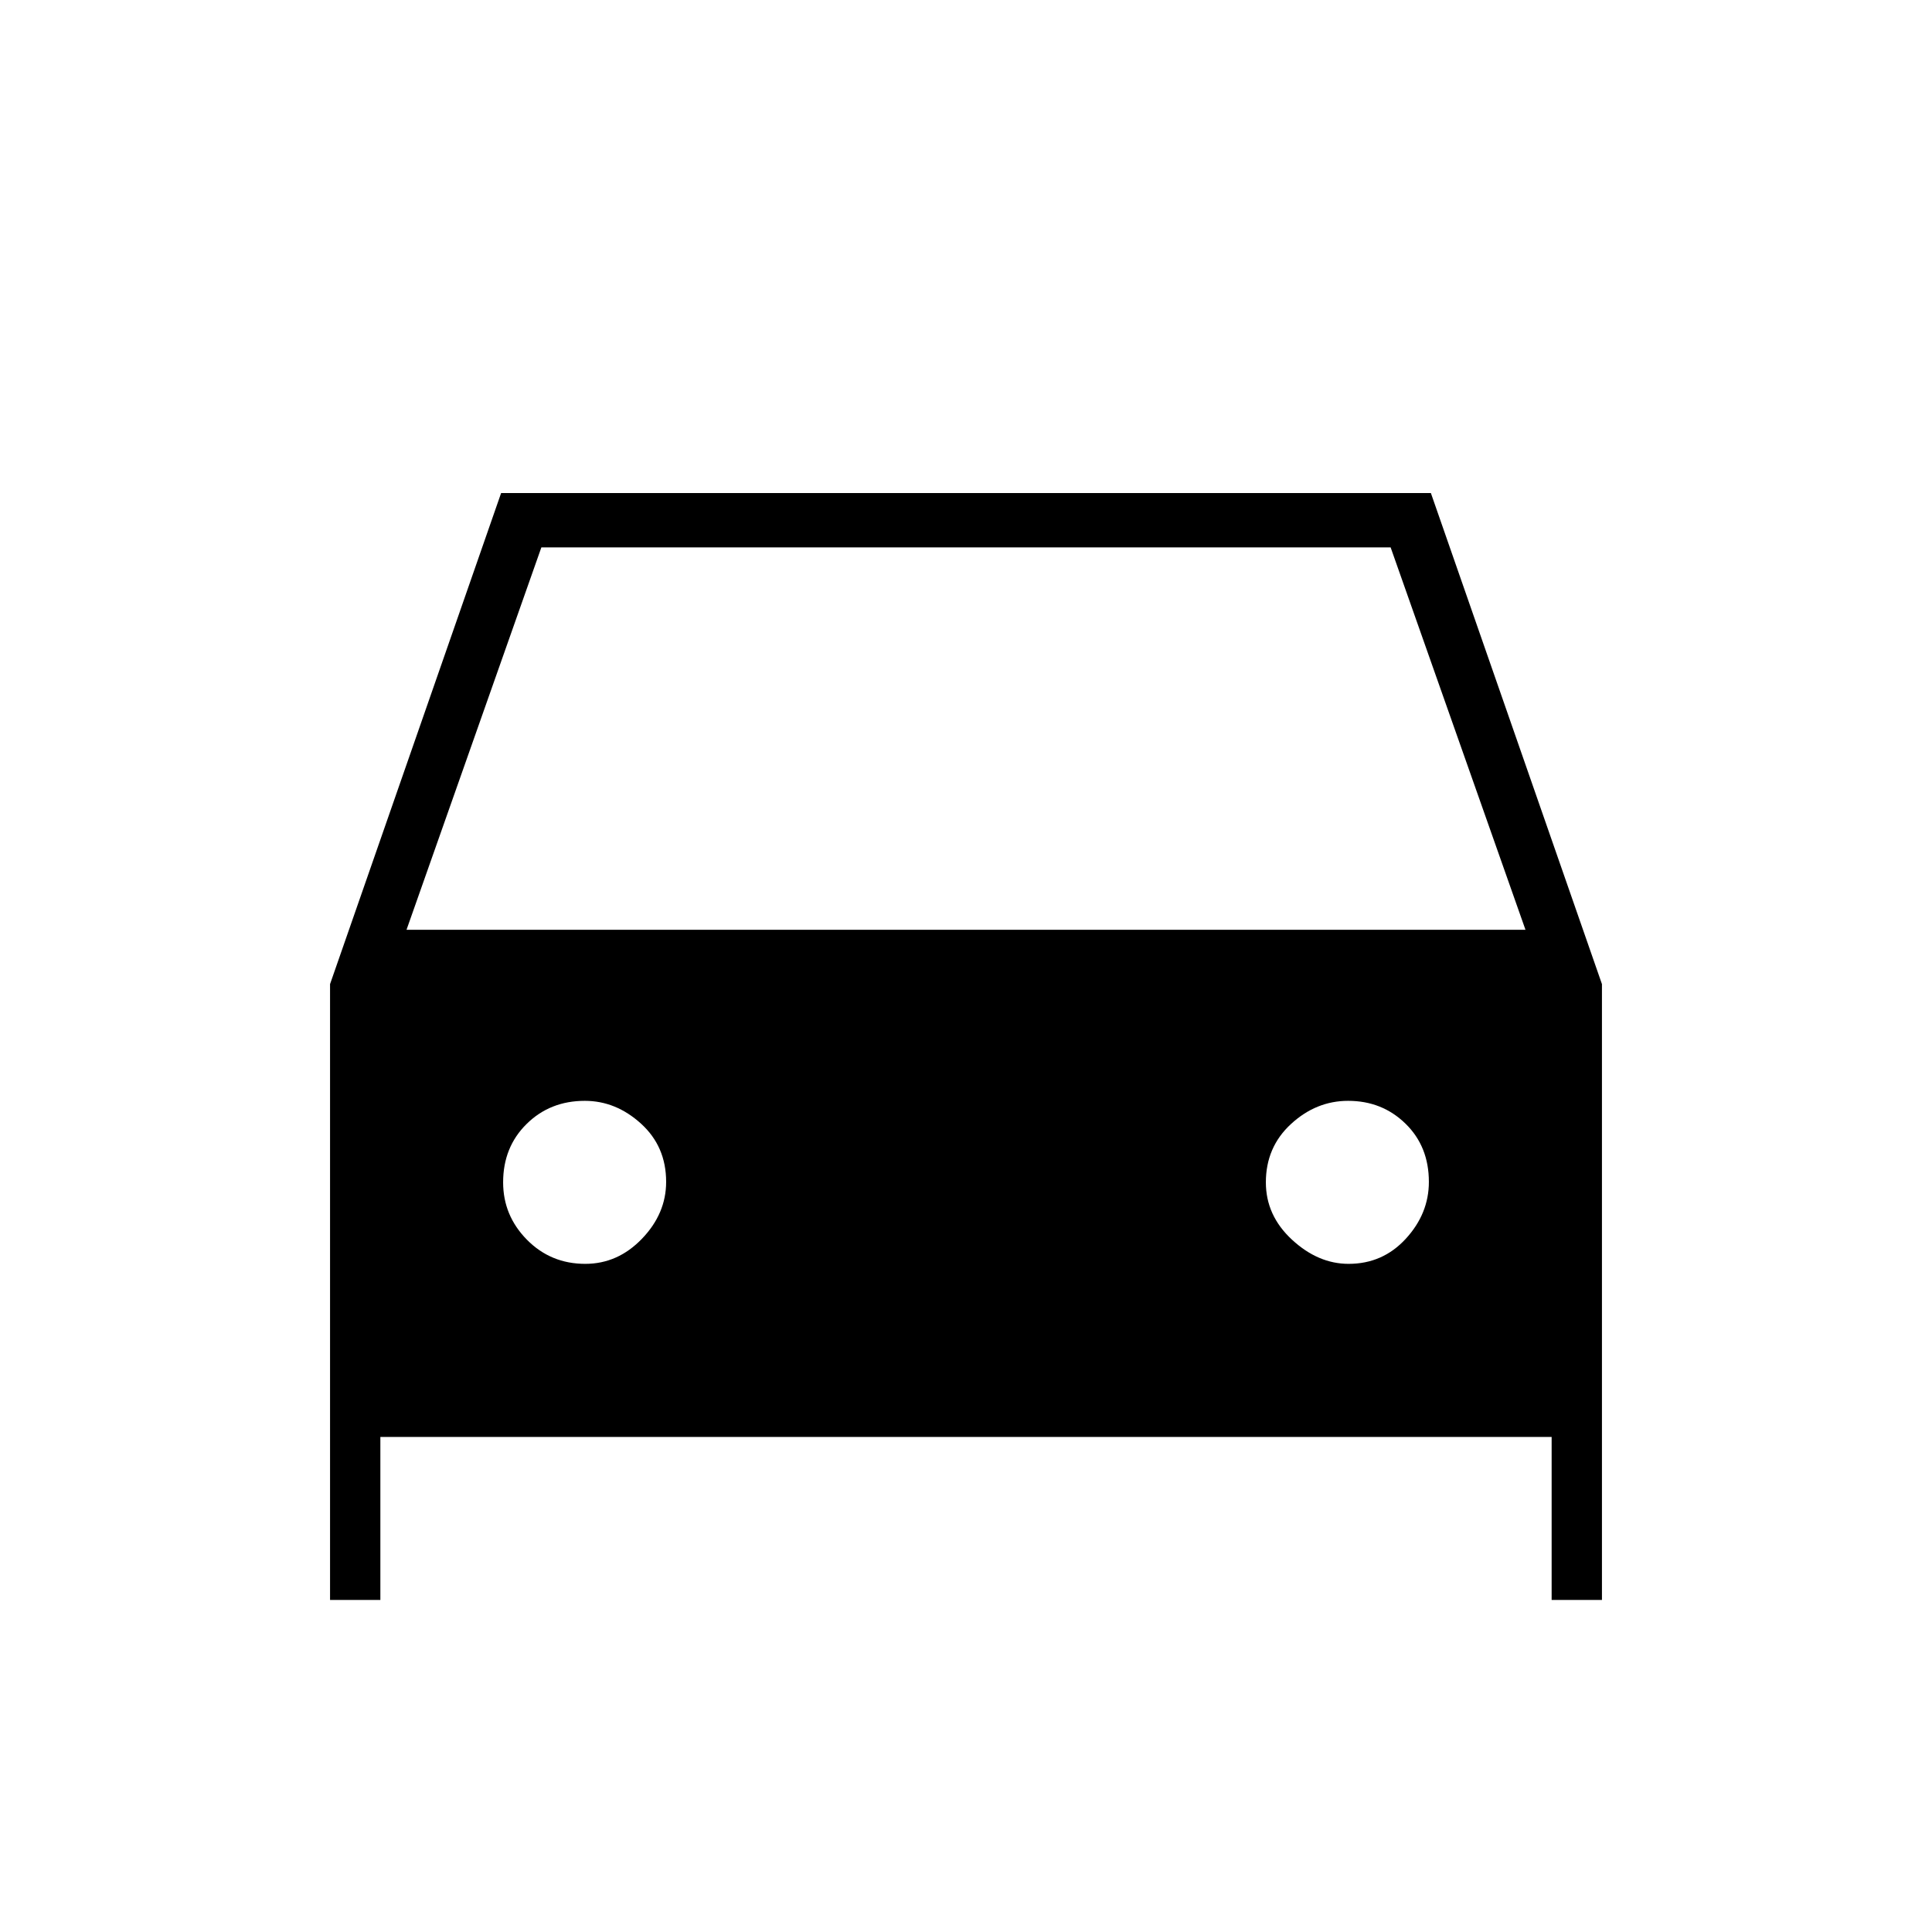 <svg xmlns="http://www.w3.org/2000/svg" height="48" viewBox="0 -960 960 960" width="48"><path d="M189-246v81h-25v-306l85-244h462l85 244v306h-25v-81H189Zm13-252h556l-67-190H269l-67 190Zm88.82 166Q307-332 319-344.49q12-12.48 12-28.25 0-17.59-12.49-28.93Q306.03-413 290.59-413q-17.28 0-28.93 11.5Q250-390 250-372.5q0 16.5 11.82 28.5 11.83 12 29 12Zm379.3 0q16.98 0 28.43-12.49Q710-356.97 710-372.74q0-17.59-11.62-28.93Q686.76-413 669.88-413q-15.88 0-28.38 11.5-12.5 11.5-12.5 29 0 16.5 12.99 28.5 12.98 12 28.13 12Z"/></svg>